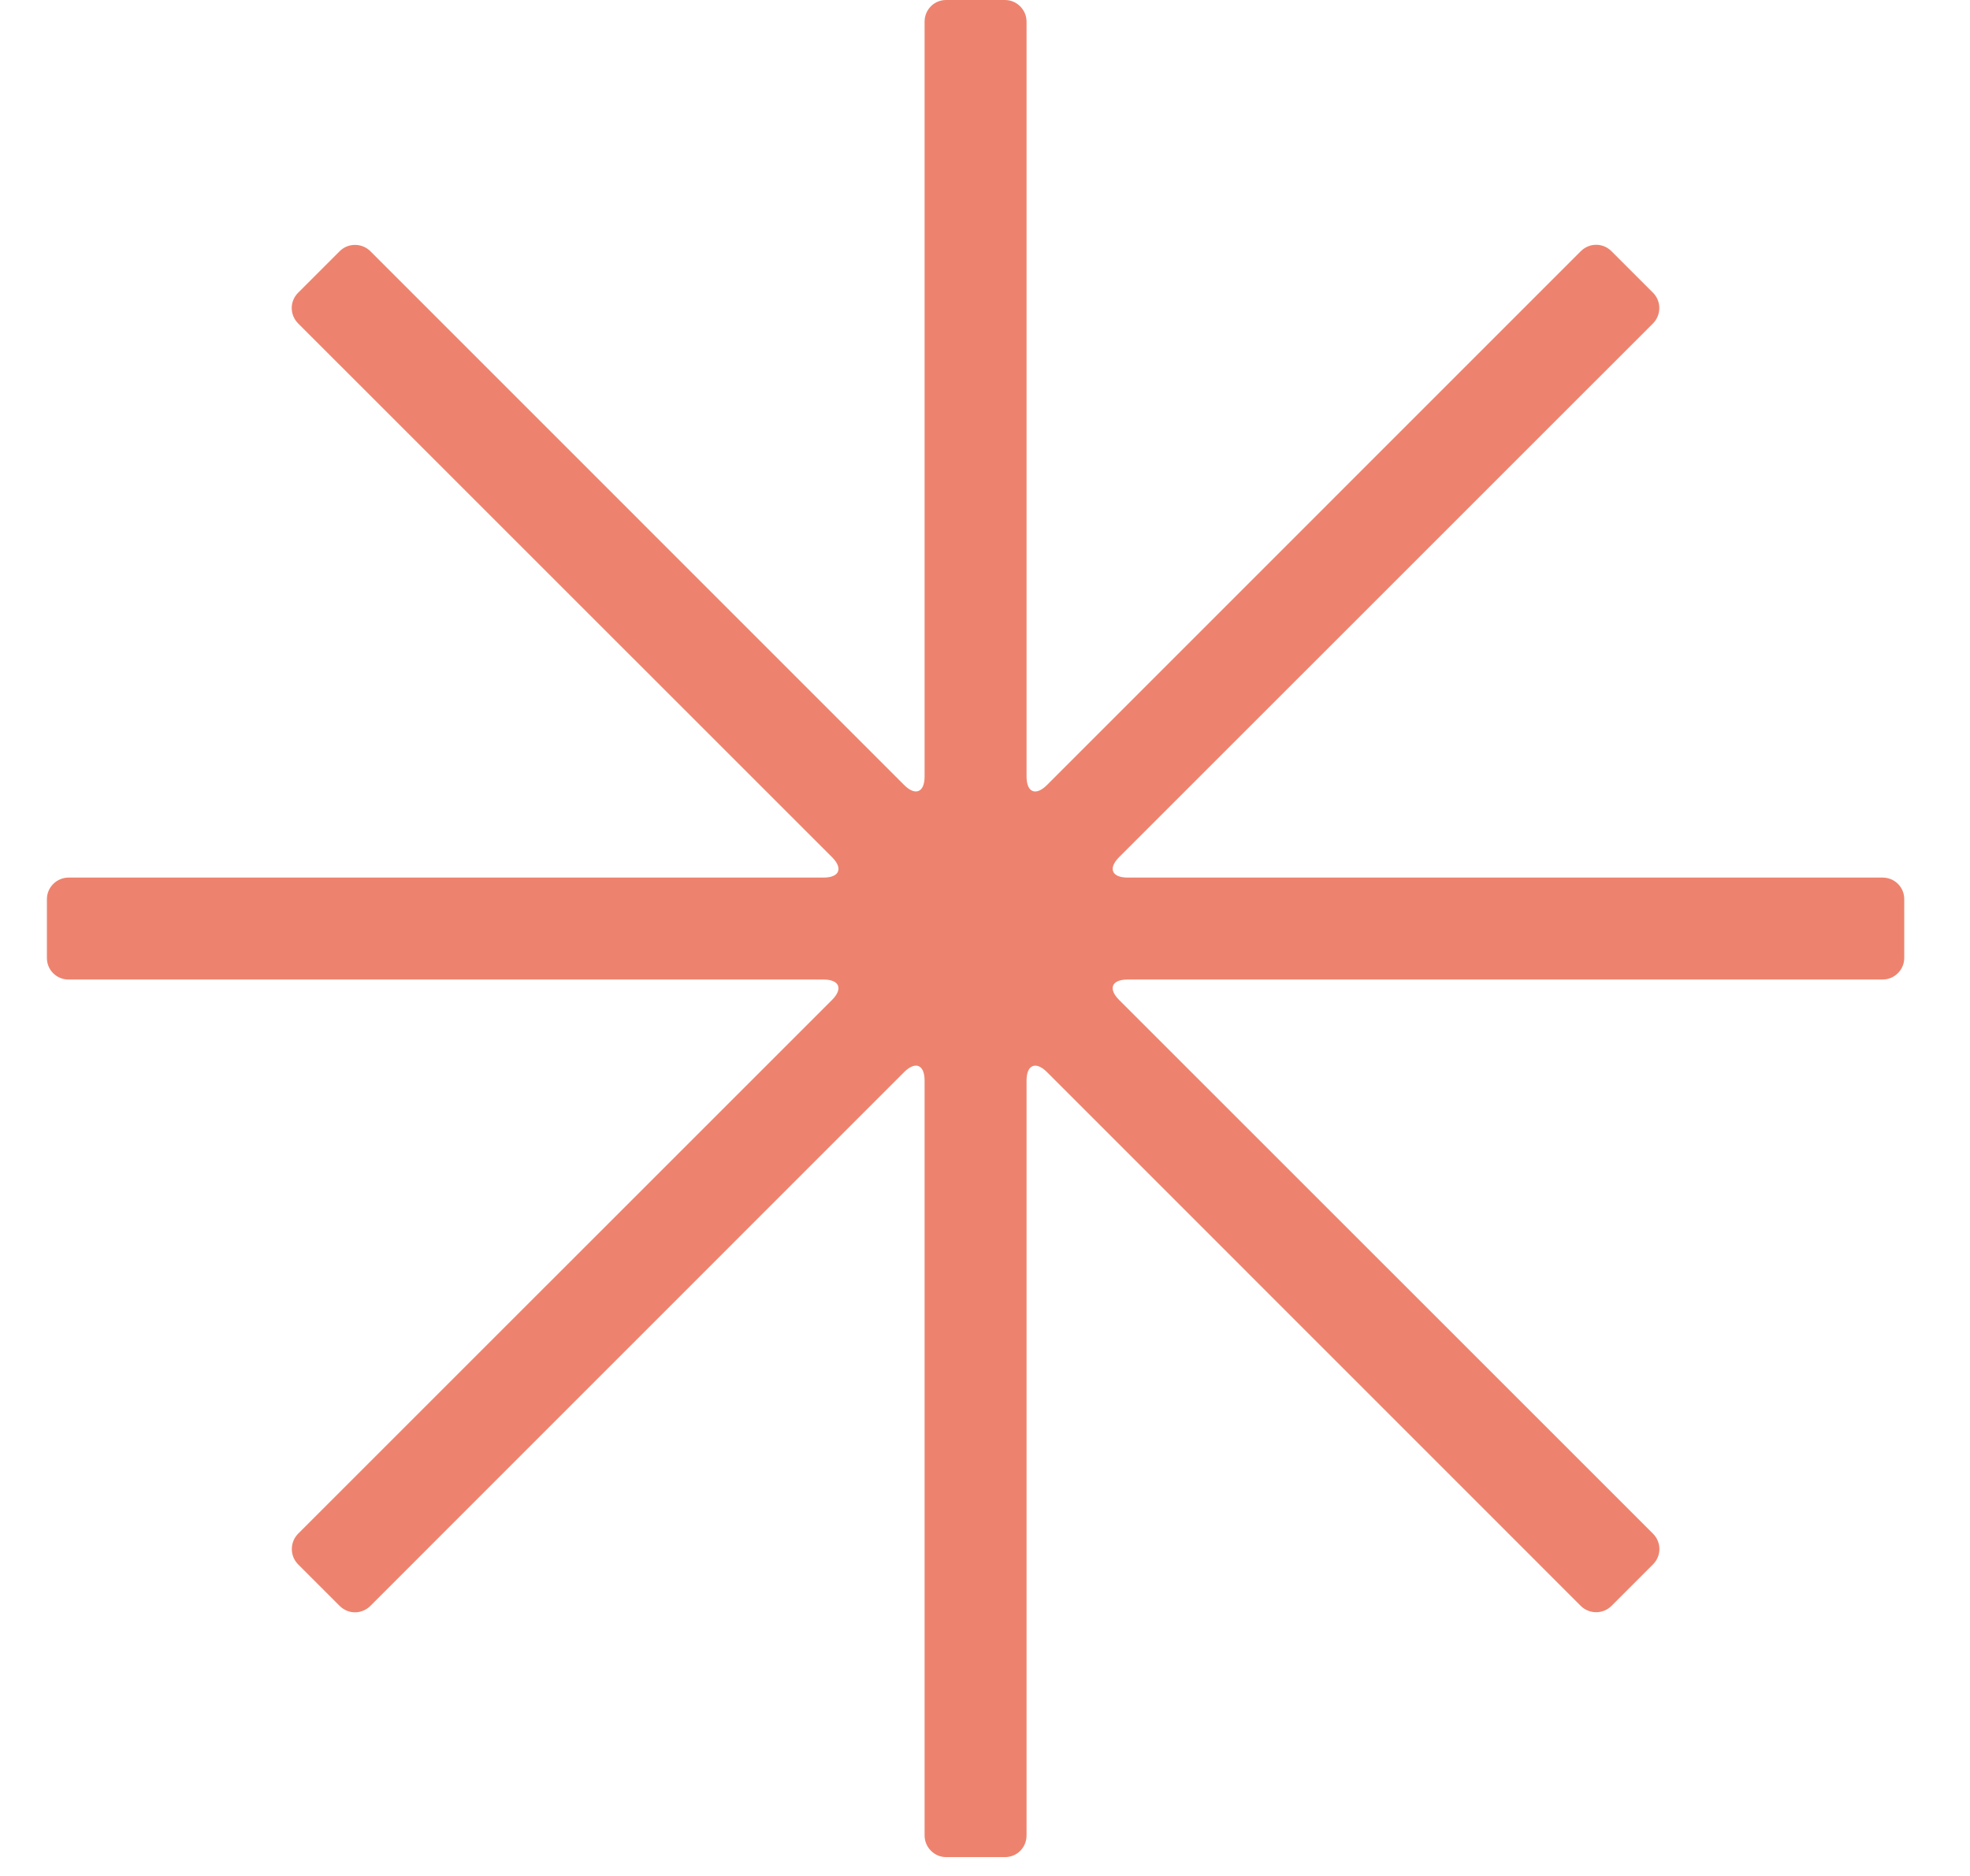 <svg width="21" height="20" viewBox="0 0 21 20" fill="none" xmlns="http://www.w3.org/2000/svg">
<g clip-path="url(#clip0_2497_2177)">
<path fill-rule="evenodd" clip-rule="evenodd" d="M16.851 2.678C16.942 2.588 17.086 2.586 17.178 2.678L17.621 3.121C17.711 3.211 17.71 3.358 17.621 3.448L11.93 9.138C11.81 9.258 11.851 9.356 12.02 9.356H20.068C20.195 9.356 20.299 9.456 20.299 9.586V10.213C20.299 10.34 20.194 10.443 20.068 10.443H12.02C11.85 10.443 11.81 10.541 11.93 10.661L17.621 16.351C17.711 16.442 17.713 16.586 17.621 16.678L17.178 17.121C17.088 17.211 16.941 17.21 16.851 17.121L11.161 11.43C11.041 11.31 10.943 11.351 10.943 11.52V19.568C10.943 19.695 10.843 19.799 10.713 19.799H10.086C9.959 19.799 9.856 19.694 9.856 19.568V11.52C9.856 11.35 9.758 11.31 9.638 11.43L3.948 17.121C3.857 17.211 3.713 17.213 3.621 17.121L3.178 16.678C3.088 16.588 3.089 16.441 3.178 16.351L8.869 10.661C8.989 10.541 8.948 10.443 8.779 10.443H0.731C0.604 10.443 0.5 10.343 0.5 10.213V9.586C0.5 9.459 0.605 9.356 0.731 9.356H8.779C8.949 9.356 8.989 9.258 8.869 9.138L3.178 3.448C3.088 3.357 3.086 3.213 3.178 3.121L3.621 2.678C3.711 2.588 3.858 2.589 3.948 2.678L9.638 8.369C9.758 8.489 9.856 8.448 9.856 8.279V0.231C9.856 0.104 9.956 0 10.086 0H10.713C10.84 0 10.943 0.105 10.943 0.231V8.279C10.943 8.449 11.041 8.489 11.161 8.369L16.851 2.678Z" fill="#ED836E"/>
</g>
<defs>
<clipPath id="clip0_2497_2177">
<rect width="20" height="20" fill="white" transform="translate(0.5)"/>
</clipPath>
</defs>
</svg>
